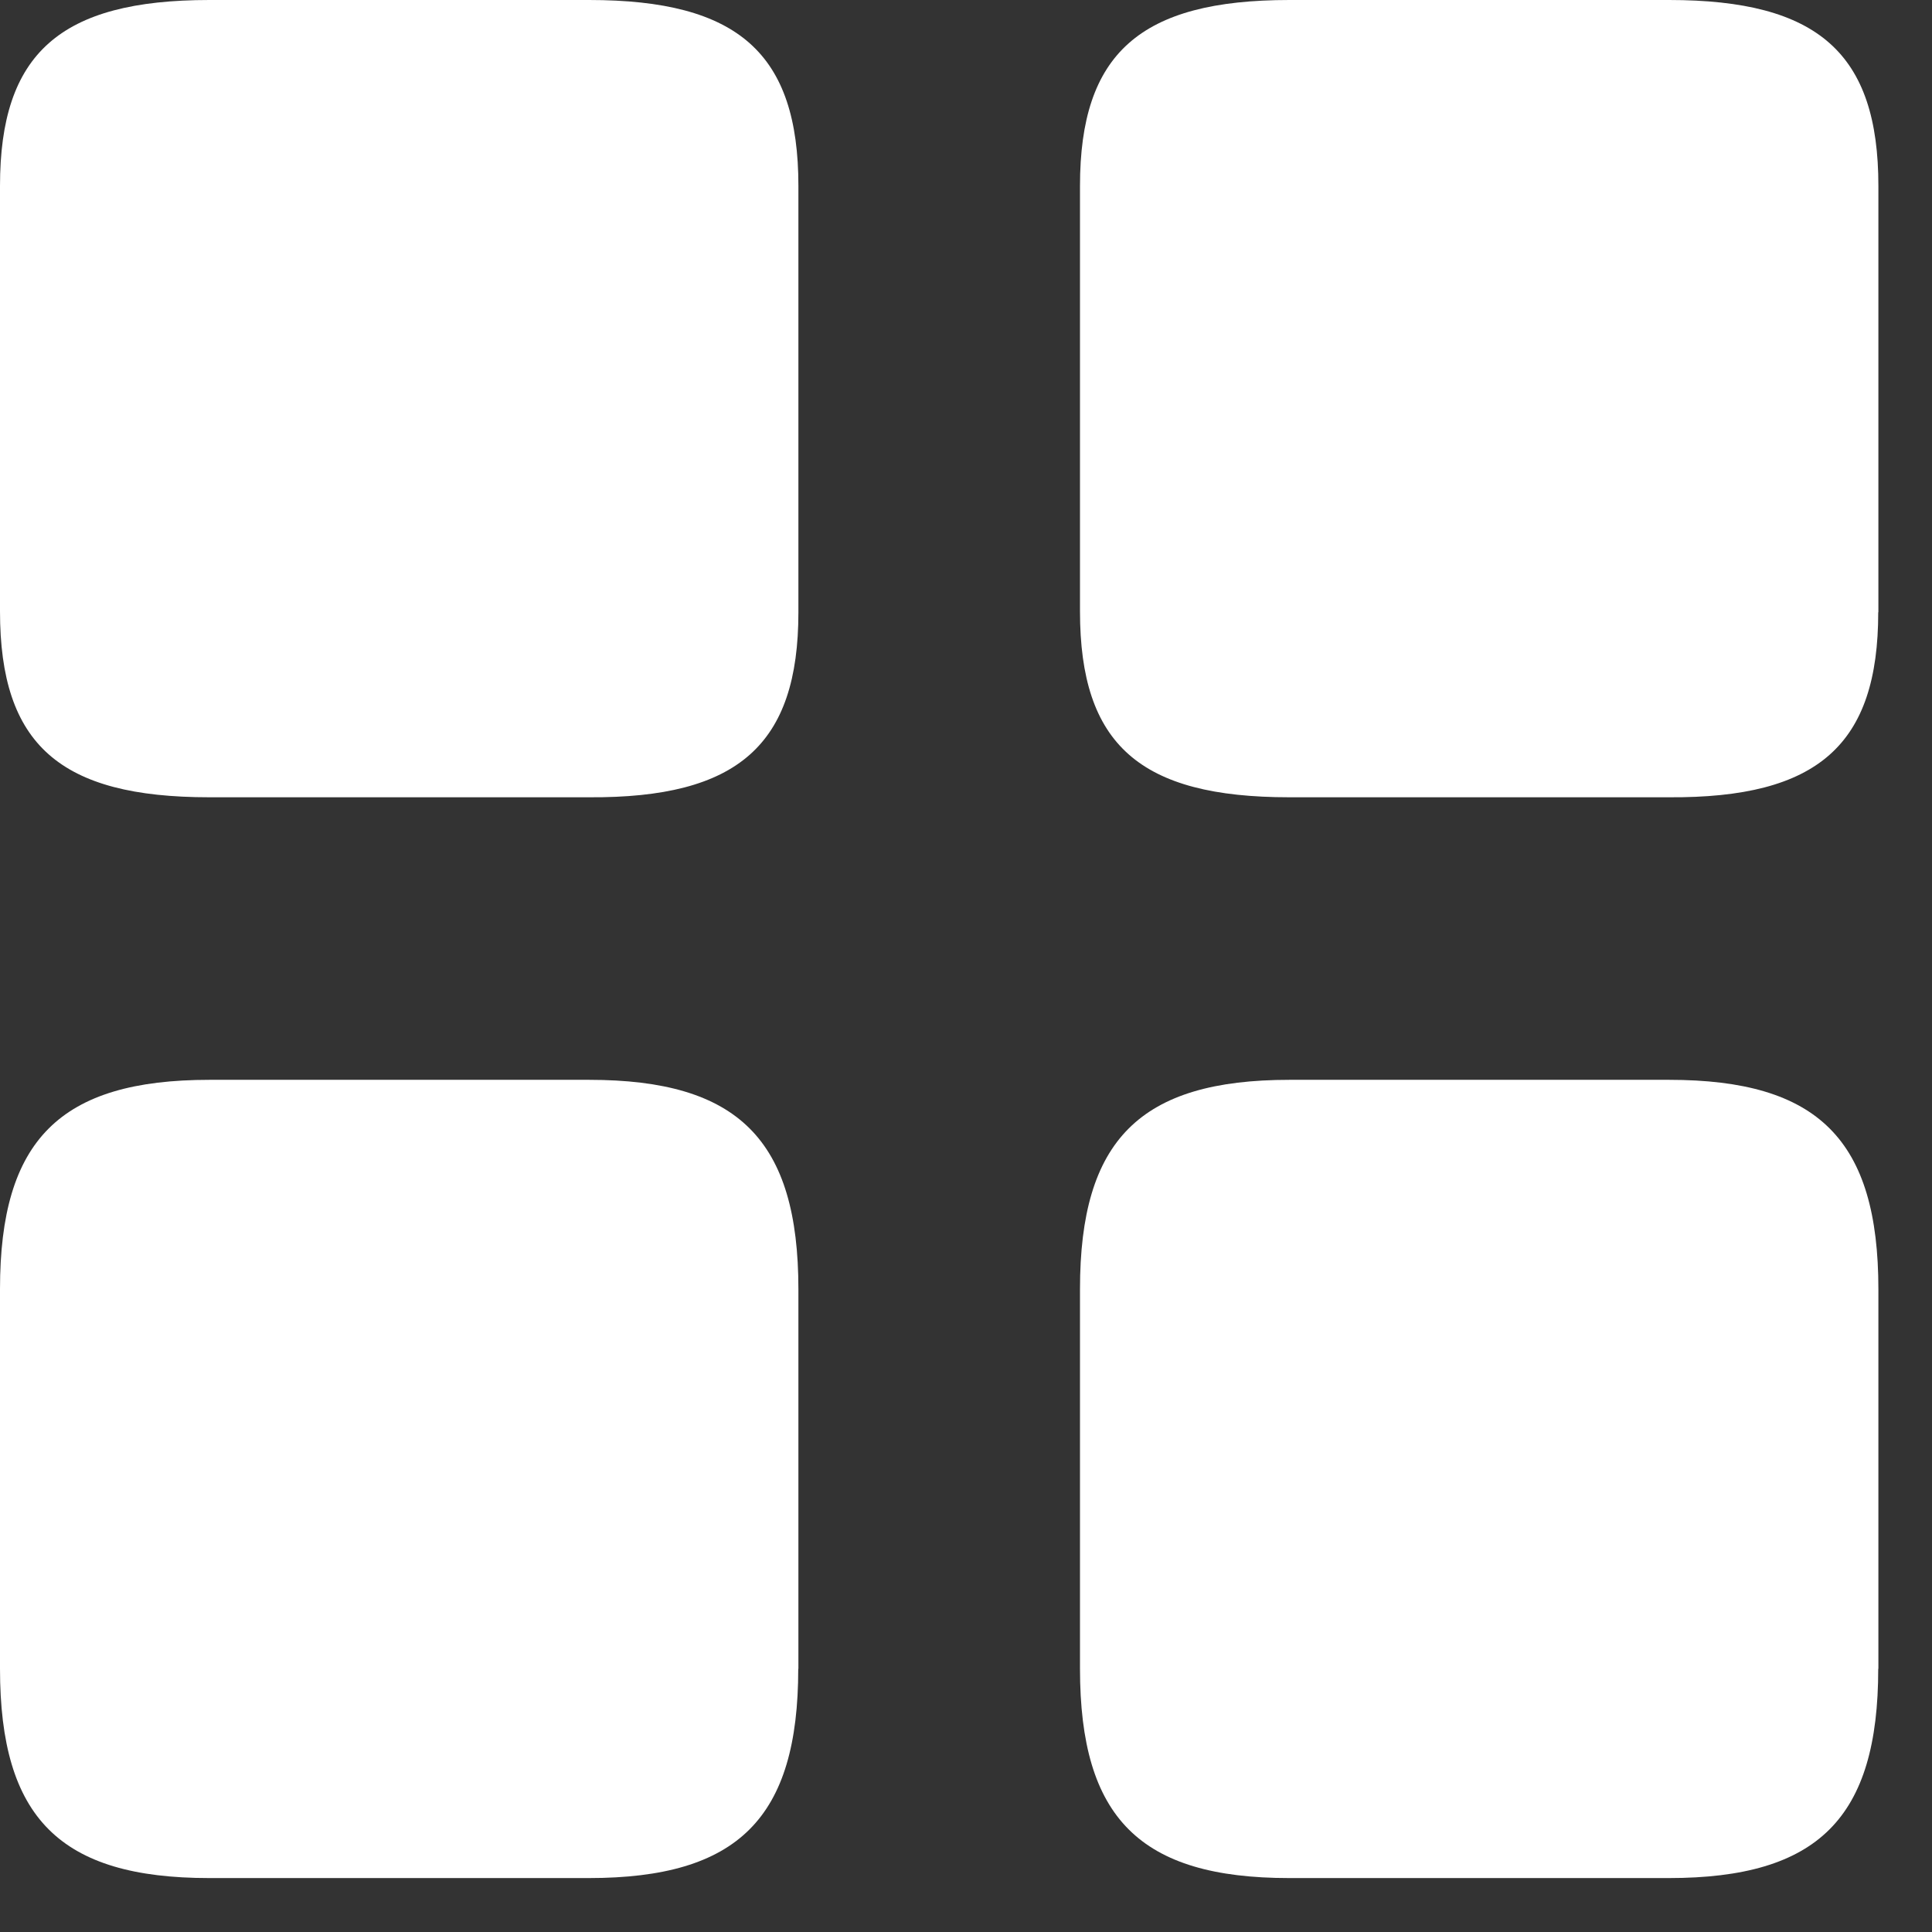 <svg width="12" height="12" viewBox="0 0 12 12" fill="none" xmlns="http://www.w3.org/2000/svg">
<rect x="0" y="0" width="12" height="12" fill="#333333" stroke="none"/>
<path d="M11.667 3.803V1.155C11.667 0.332 11.294 0 10.367 0H8.009C7.081 0 6.708 0.332 6.708 1.155V3.797C6.708 4.626 7.081 4.952 8.008 4.952H10.365C11.293 4.958 11.666 4.626 11.666 3.803H11.667ZM11.667 10.366V8.008C11.667 7.08 11.294 6.707 10.367 6.707H8.009C7.081 6.707 6.708 7.08 6.708 8.007V10.364C6.708 11.292 7.081 11.665 8.008 11.665H10.365C11.293 11.665 11.666 11.292 11.666 10.365L11.667 10.366ZM4.959 3.803V1.155C4.959 0.332 4.586 0 3.659 0H1.301C0.373 0 0 0.332 0 1.155V3.797C0 4.626 0.373 4.952 1.3 4.952H3.657C4.585 4.958 4.959 4.626 4.959 3.803ZM4.959 10.366V8.008C4.959 7.08 4.586 6.707 3.659 6.707H1.301C0.373 6.707 0 7.08 0 8.007V10.364C0 11.292 0.373 11.665 1.3 11.665H3.657C4.585 11.665 4.958 11.292 4.958 10.365L4.959 10.366Z" fill="white"/>
</svg>
